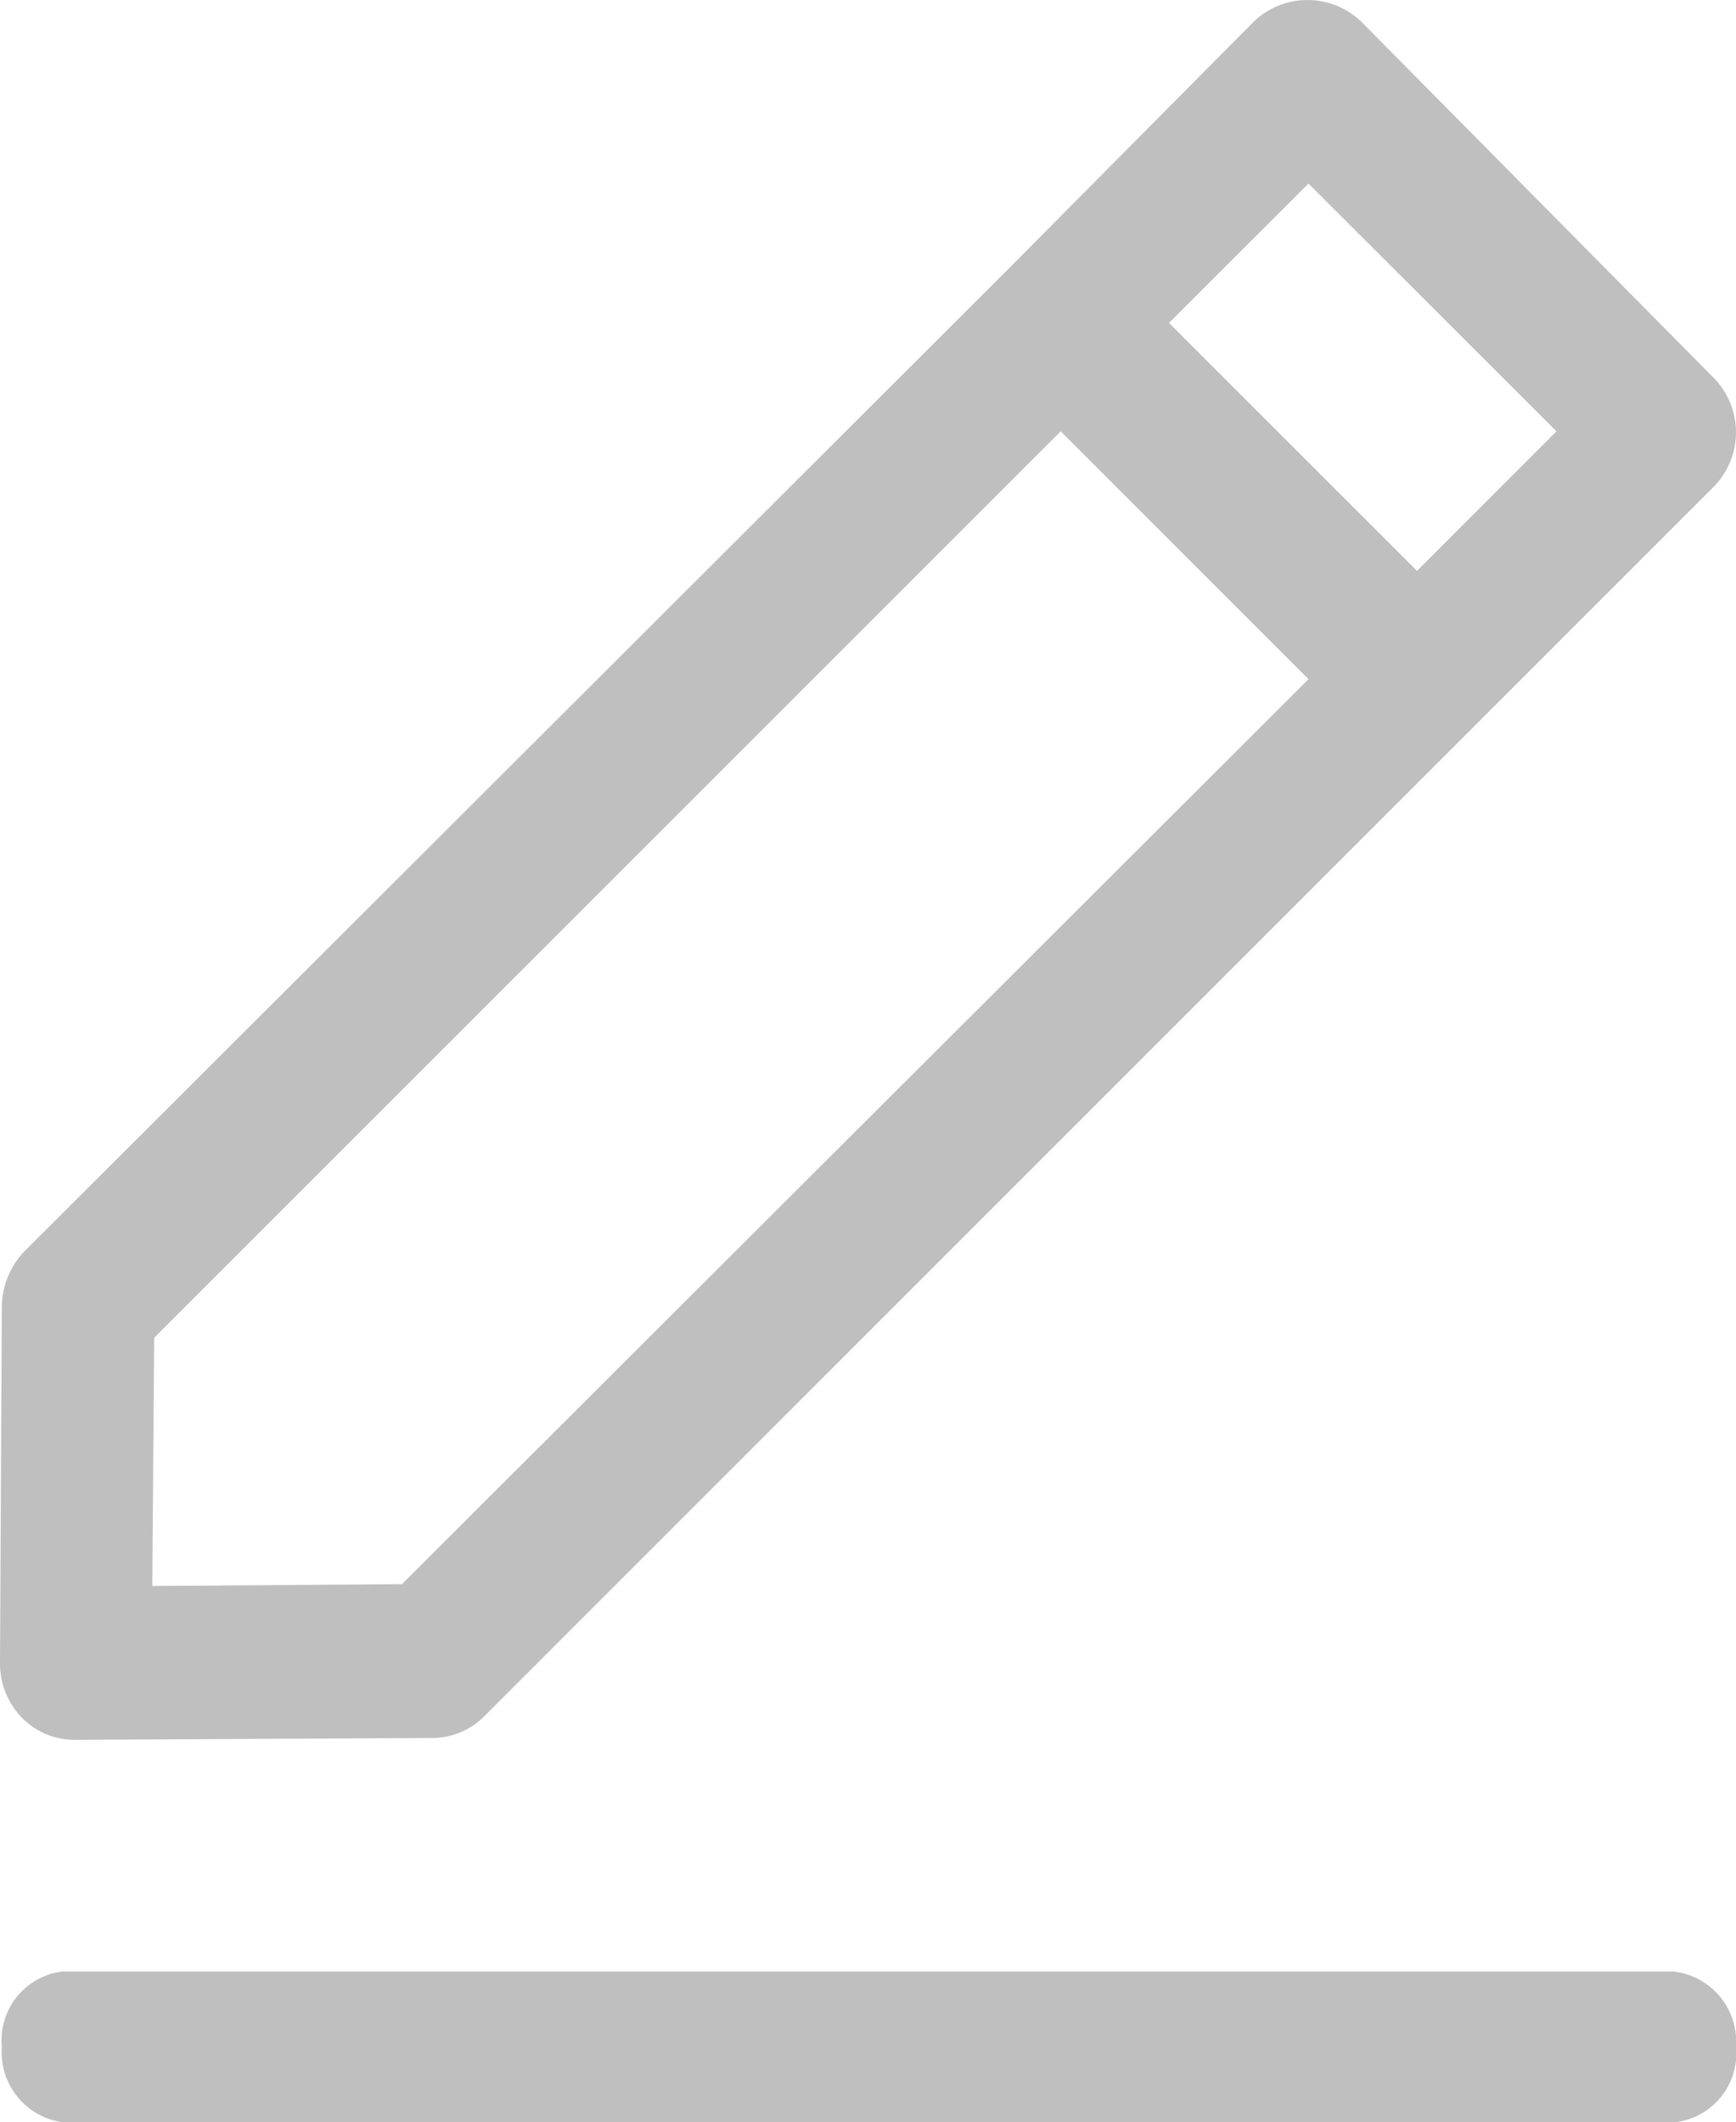 <svg id="Groupe_169" data-name="Groupe 169" xmlns="http://www.w3.org/2000/svg" width="15.057" height="18.4" viewBox="0 0 15.057 18.4">
  <path id="Tracé_89" data-name="Tracé 89" d="M20.2,114.3H6.224a.6.6,0,0,0-.524.653.612.612,0,0,0,.524.653H20.217a.6.6,0,0,0,.524-.653A.612.612,0,0,0,20.2,114.3Z" transform="translate(-5.684 -97.205)" fill="#bfbfbf"/>
  <path id="Tracé_90" data-name="Tracé 90" d="M5.616,18.217l-.016,3.1a.674.674,0,0,0,.191.478.637.637,0,0,0,.462.191l3.088-.016a.637.637,0,0,0,.462-.191L20.466,11.118a.673.673,0,0,0,0-.939L17.41,7.091a.673.673,0,0,0-.939,0L14.338,9.24,5.807,17.755a.709.709,0,0,0-.191.462ZM16.949,8.492,19.1,10.64l-1.21,1.21L15.739,9.7ZM6.937,18.5,14.8,10.64l2.149,2.149L9.086,20.636l-2.165.016L6.937,18.5Z" transform="translate(-5.6 -6.9)" fill="#bfbfbf"/>
</svg>
